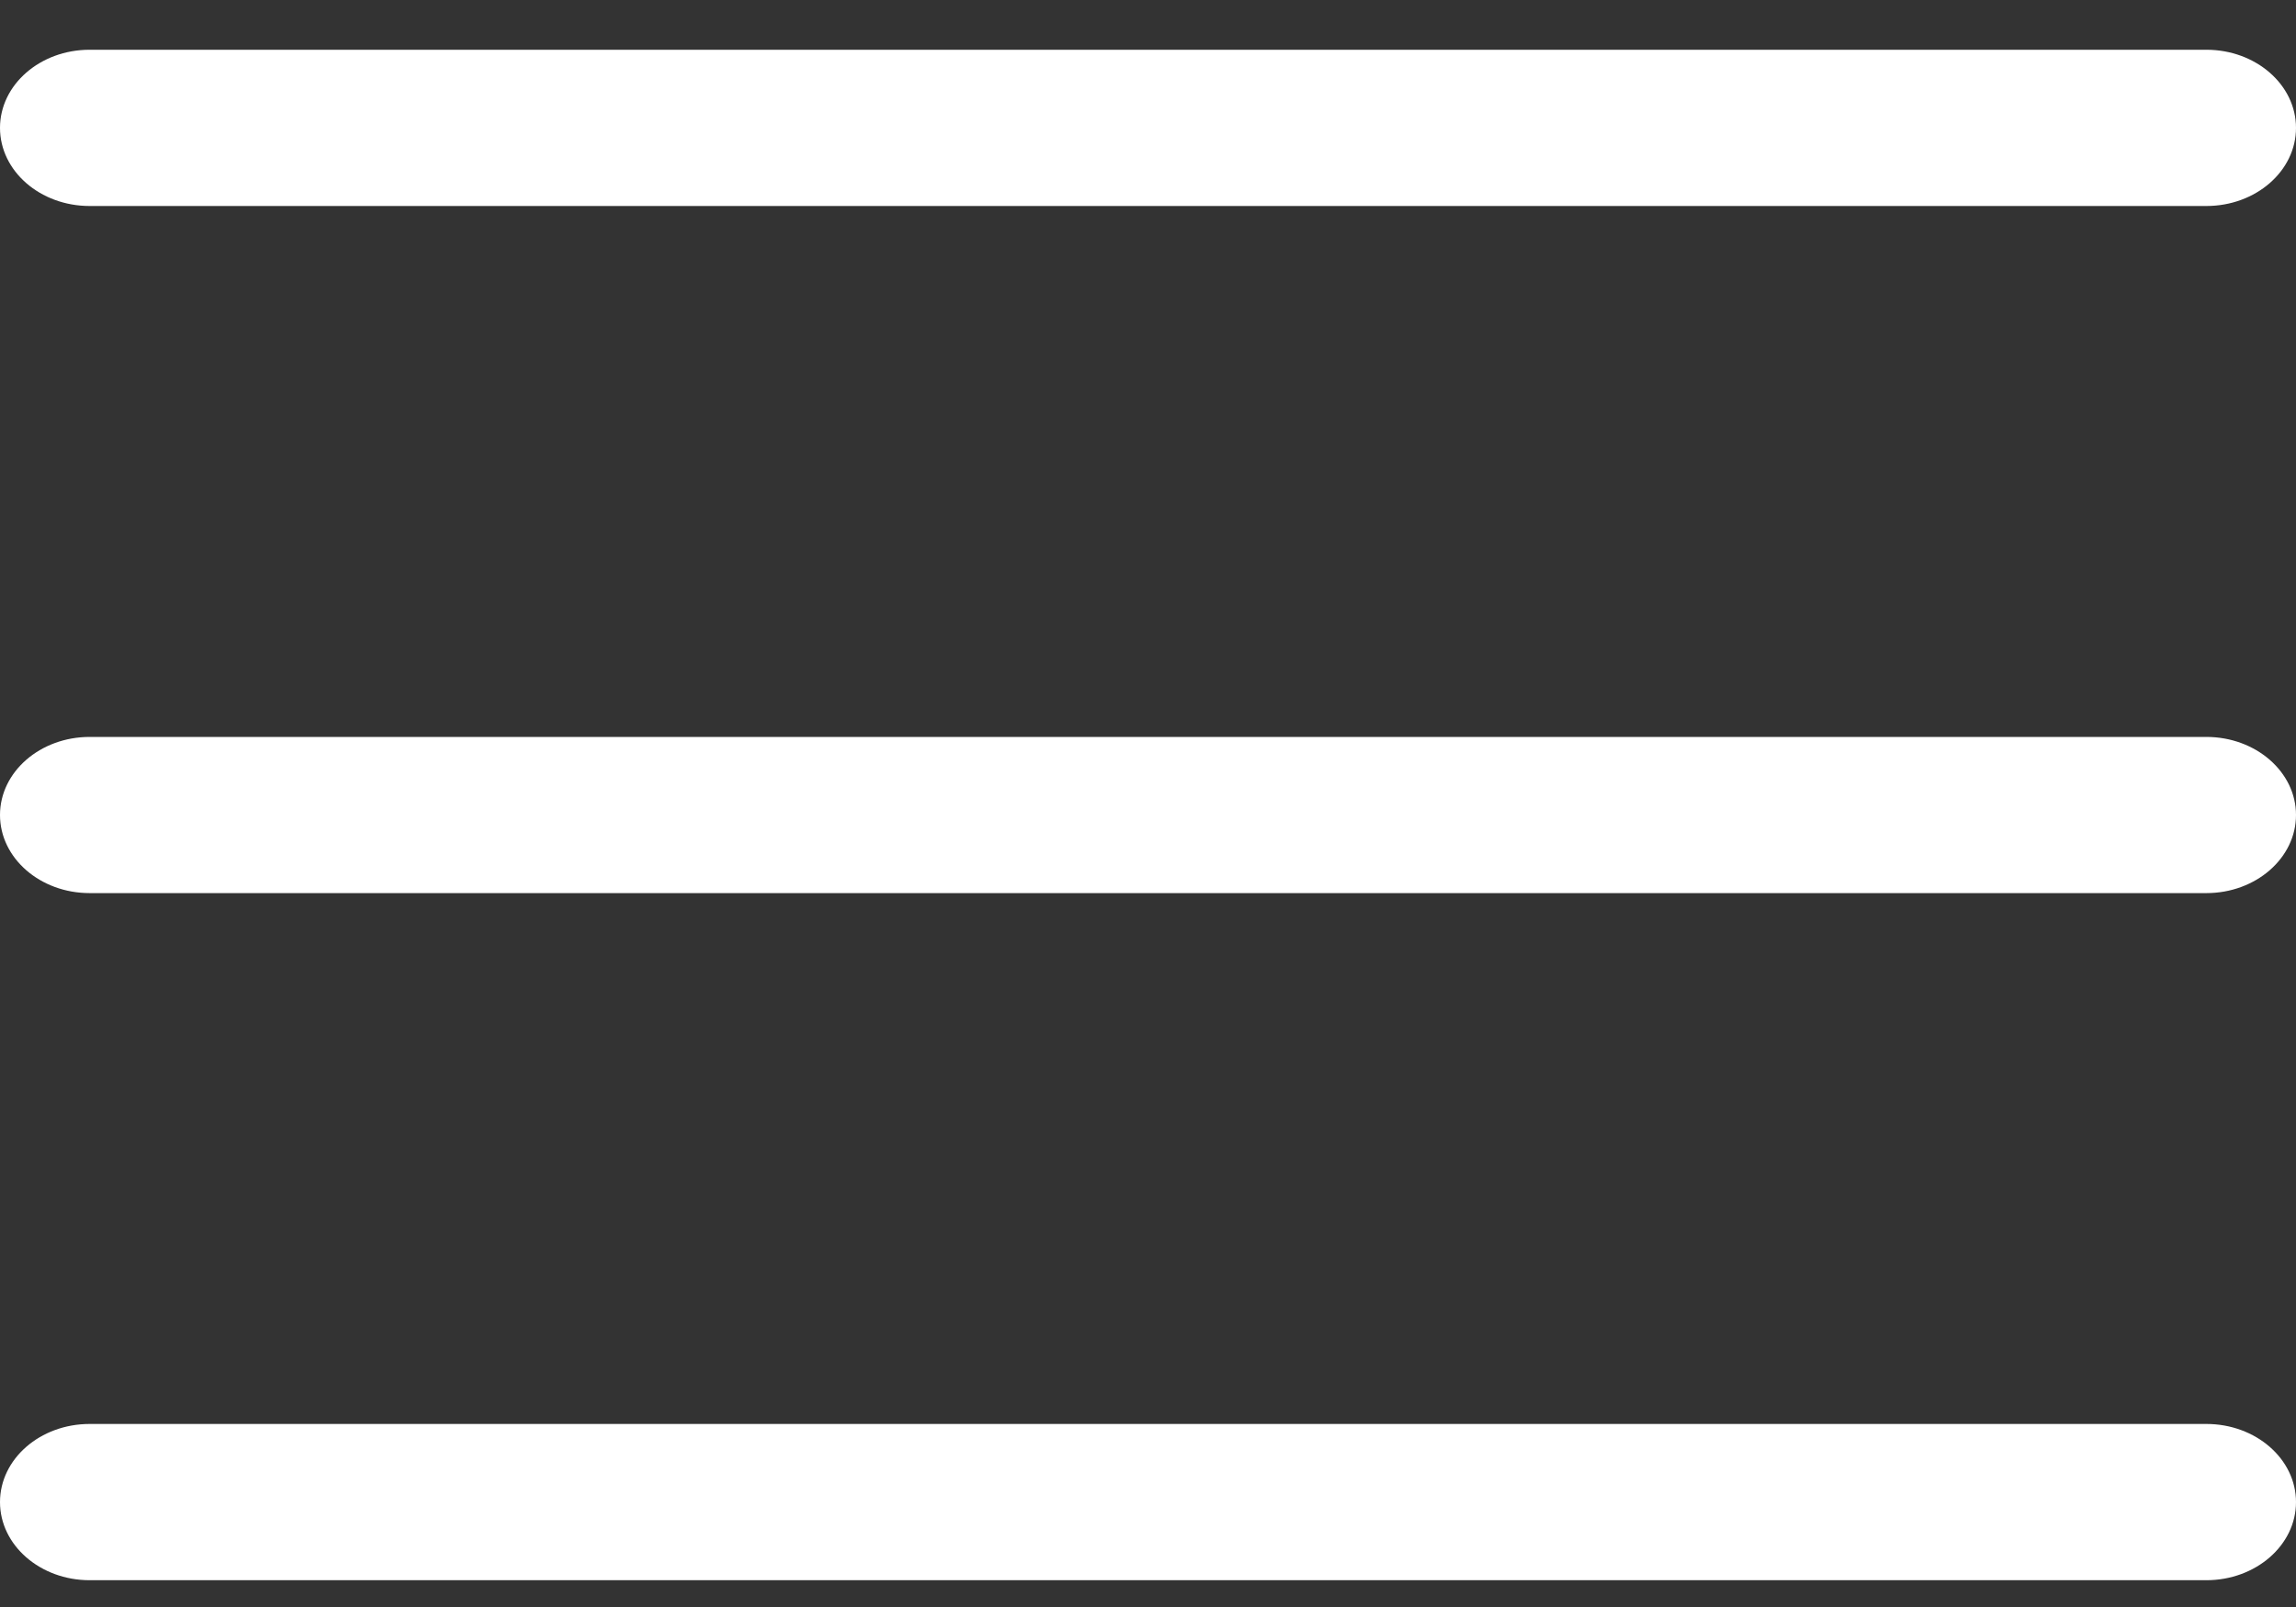 <svg width="30" height="21" viewBox="0 0 30 21" fill="none" xmlns="http://www.w3.org/2000/svg">
<rect x="0" y="0" width="30" height="21" fill="#333333" stroke="none"/>
<path fill-rule="evenodd" clip-rule="evenodd" d="M28.828 0.65H1.172C0.525 0.65 0 1.107 0 1.671C0 2.235 0.525 2.692 1.172 2.692H28.828C29.475 2.692 30 2.235 30 1.671C30 1.107 29.475 0.65 28.828 0.65ZM28.828 9.63H1.172C0.525 9.63 0 10.087 0 10.65C0 11.214 0.525 11.671 1.172 11.671H28.828C29.475 11.671 30 11.214 30 10.65C30 10.087 29.475 9.63 28.828 9.63ZM1.172 18.608H28.828C29.475 18.608 30 19.065 30 19.629C30 20.193 29.475 20.65 28.828 20.65H1.172C0.525 20.65 0 20.193 0 19.629C0 19.065 0.525 18.608 1.172 18.608Z" fill="white"/>
</svg>

